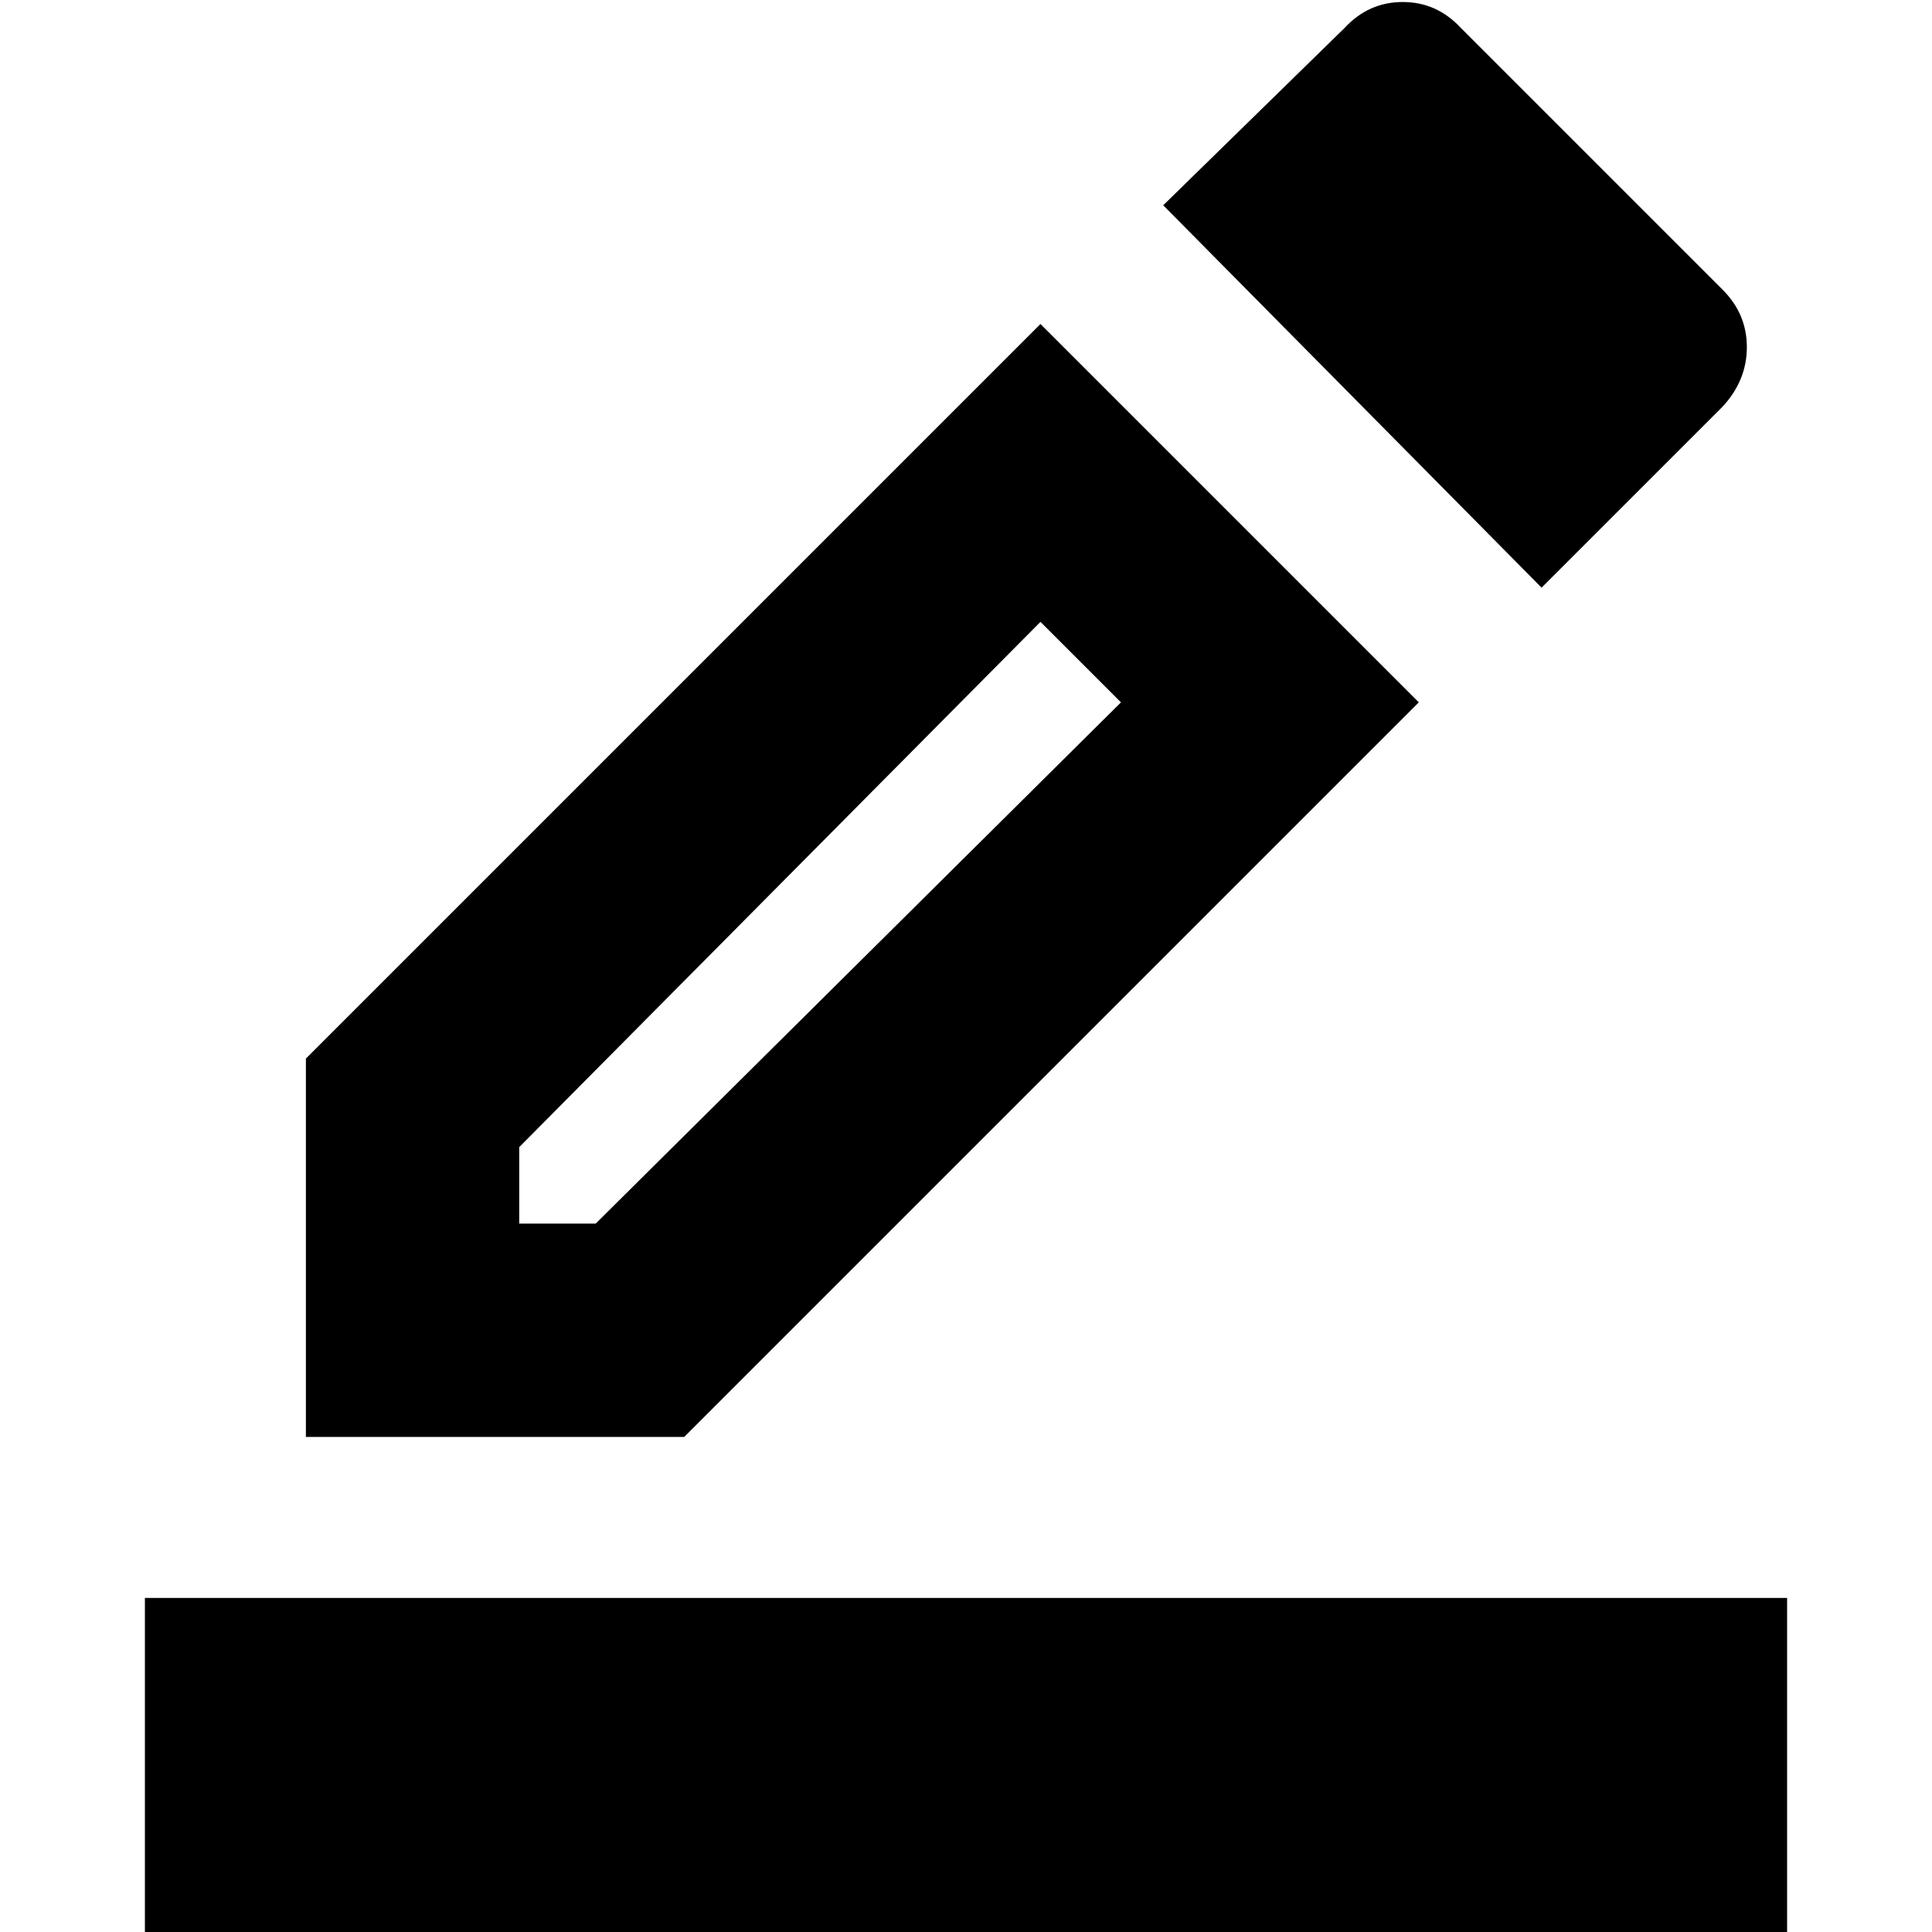 <svg xmlns="http://www.w3.org/2000/svg" height="24" width="24"><path d="M1.8 25.15v-5.3h20.4v5.3Zm2-7.3v-4.7l9.125-9.125 4.7 4.7L8.5 17.85Zm2.65-2.65h.95l6.525-6.475-1-1L6.45 14.25Zm12.7-7.9-4.7-4.75L16.7.35q.3-.325.725-.325t.725.325L21.4 3.6q.3.3.3.712 0 .413-.3.738Zm-12.7 7.9Z"/></svg>